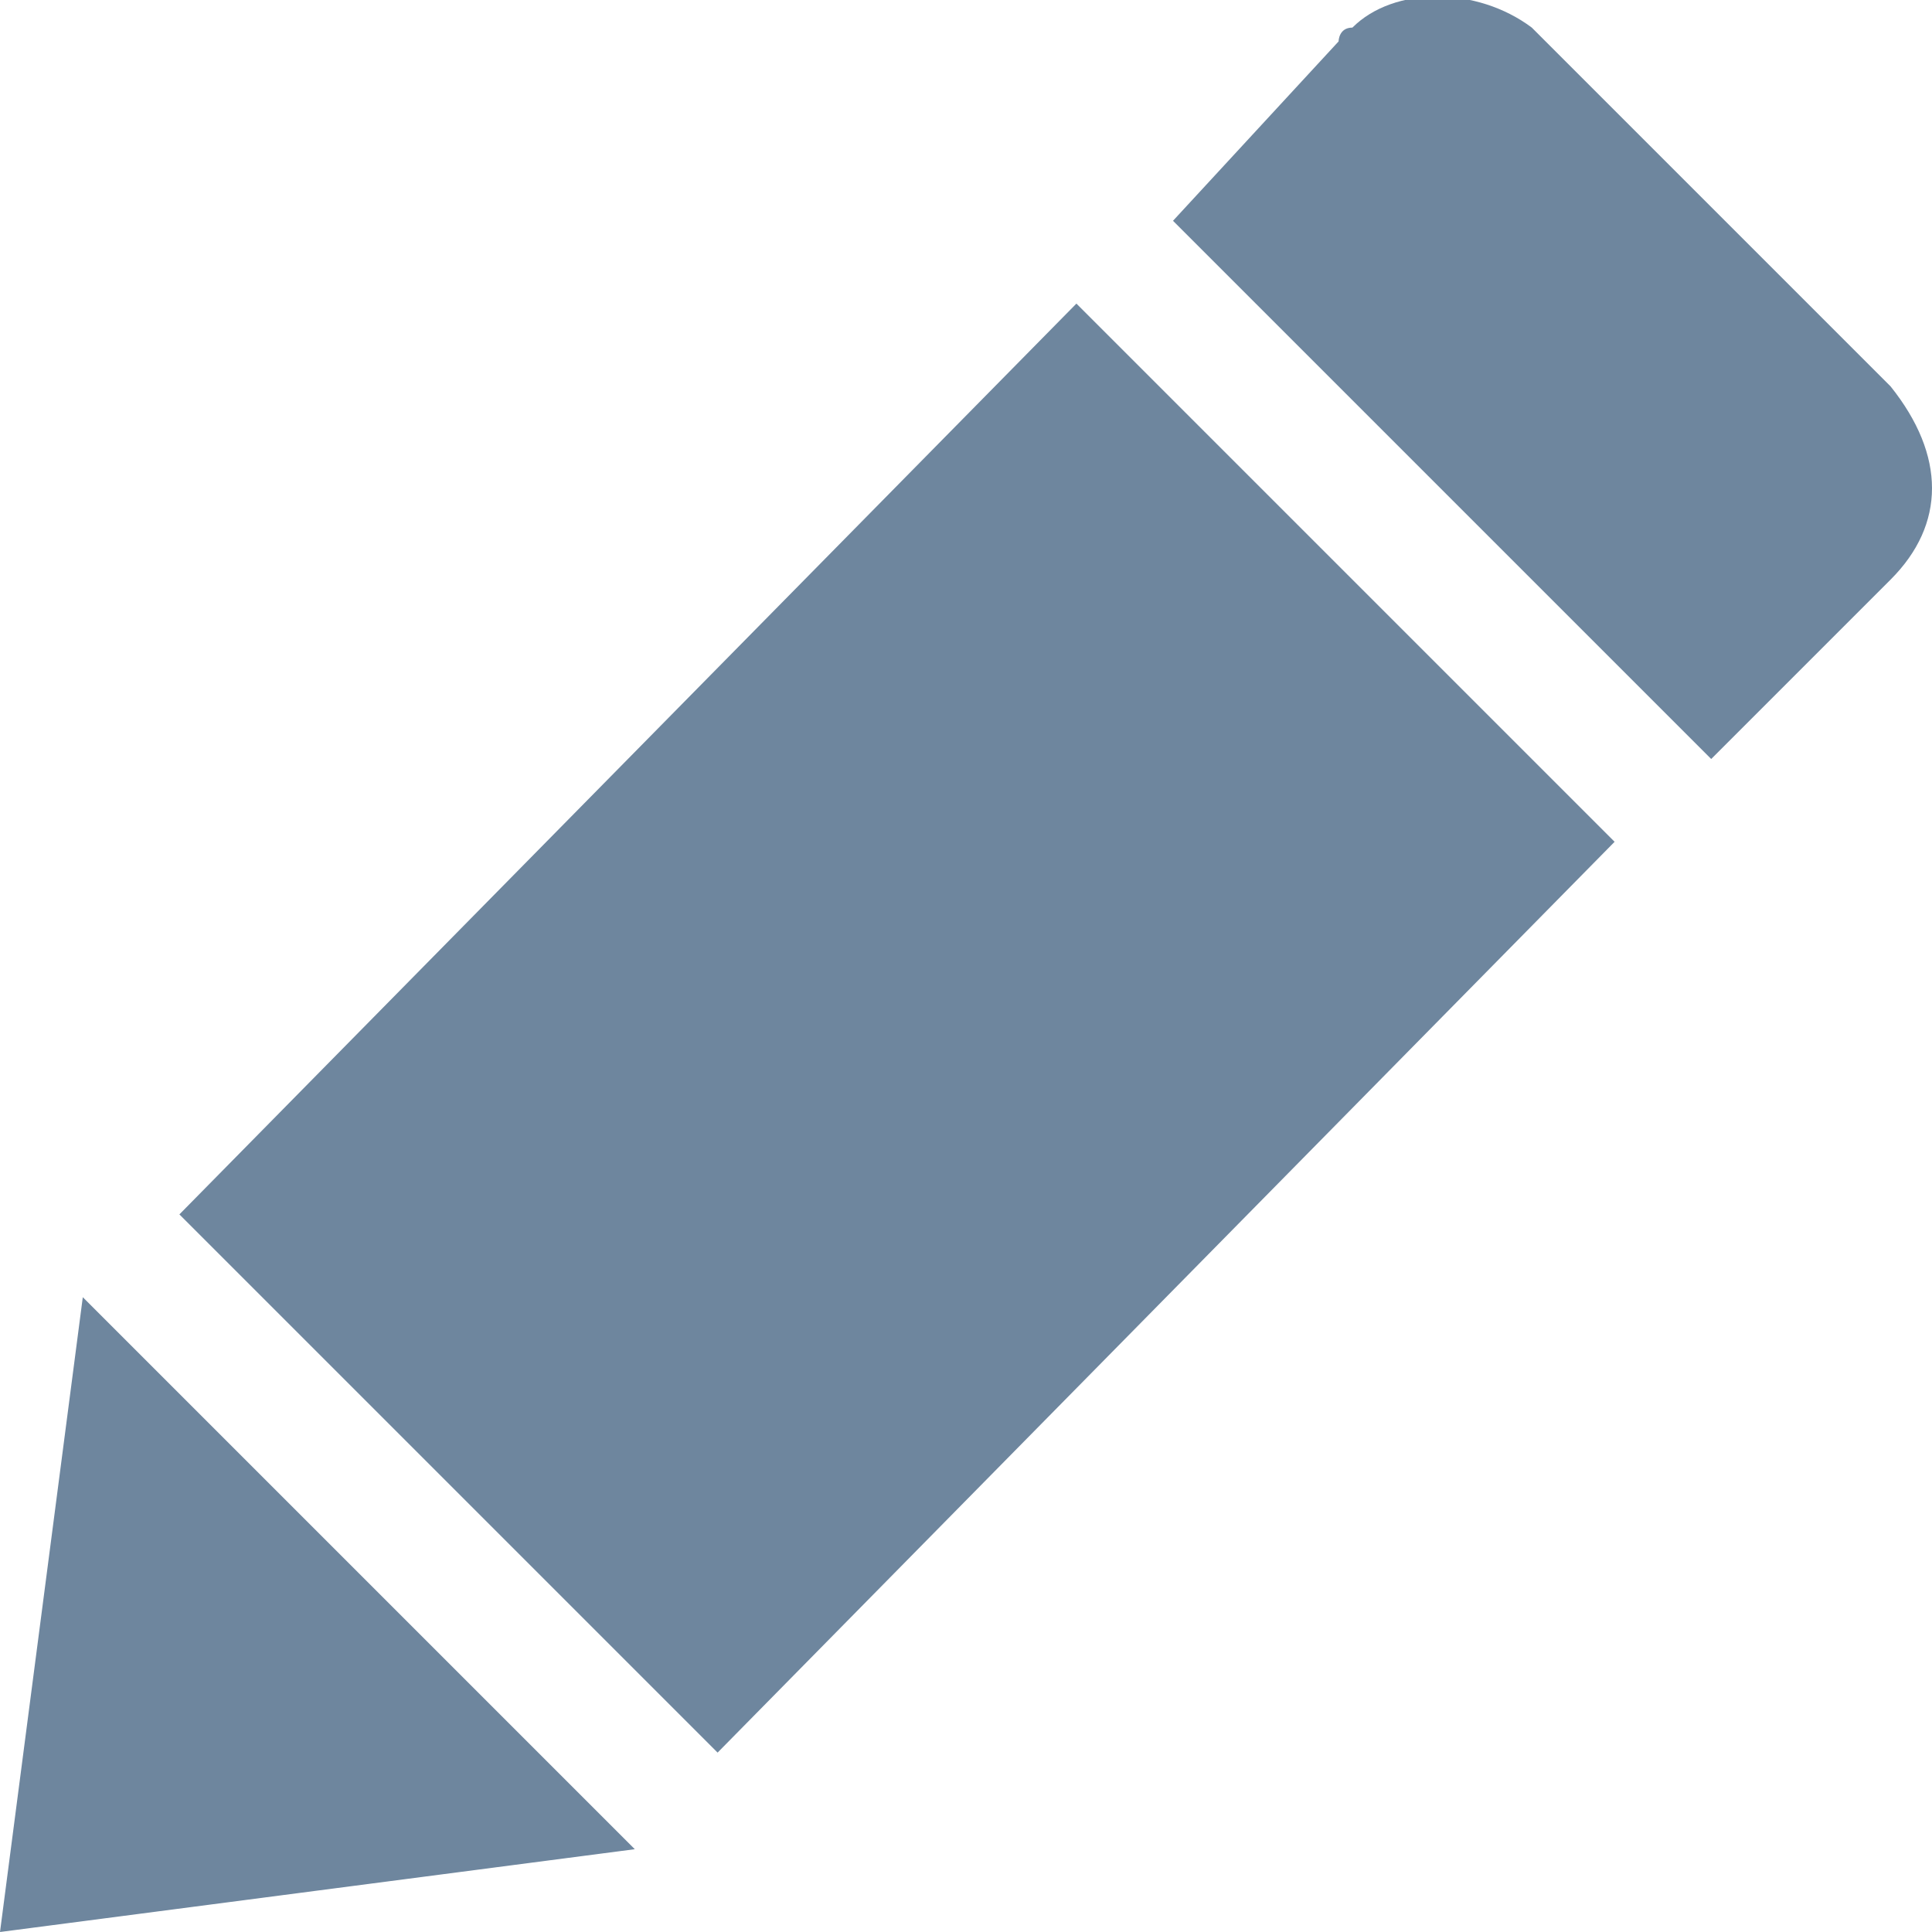 <?xml version="1.0" encoding="utf-8"?>
<!-- Generator: Adobe Illustrator 19.0.0, SVG Export Plug-In . SVG Version: 6.00 Build 0)  -->
<svg version="1.1" id="Layer_1" xmlns="http://www.w3.org/2000/svg" xmlns:xlink="http://www.w3.org/1999/xlink" x="0px" y="0px"
	 width="14px" height="14px" viewBox="0 0 14 14" enable-background="new 0 0 14 14" xml:space="preserve">
<path id="XMLID_2_" fill-rule="evenodd" clip-rule="evenodd" fill="#6E869E" d="M13.7,4.2C13.7,4.2,13.7,4.2,13.7,4.2L13.7,4.2
	l-1.3,1.3L8.5,1.6l1.2-1.3l0,0c0,0,0-0.1,0.1-0.1c0.3-0.3,0.9-0.3,1.3,0l2.6,2.6C14.1,3.3,14.1,3.8,13.7,4.2z M11.7,6.1l-6.5,6.6
	L1.3,8.8l6.5-6.6L11.7,6.1z M4.6,13.4l-2.3,0.3L0,14l0.3-2.3l0.3-2.3l2,2L4.6,13.4z"/>
</svg>
